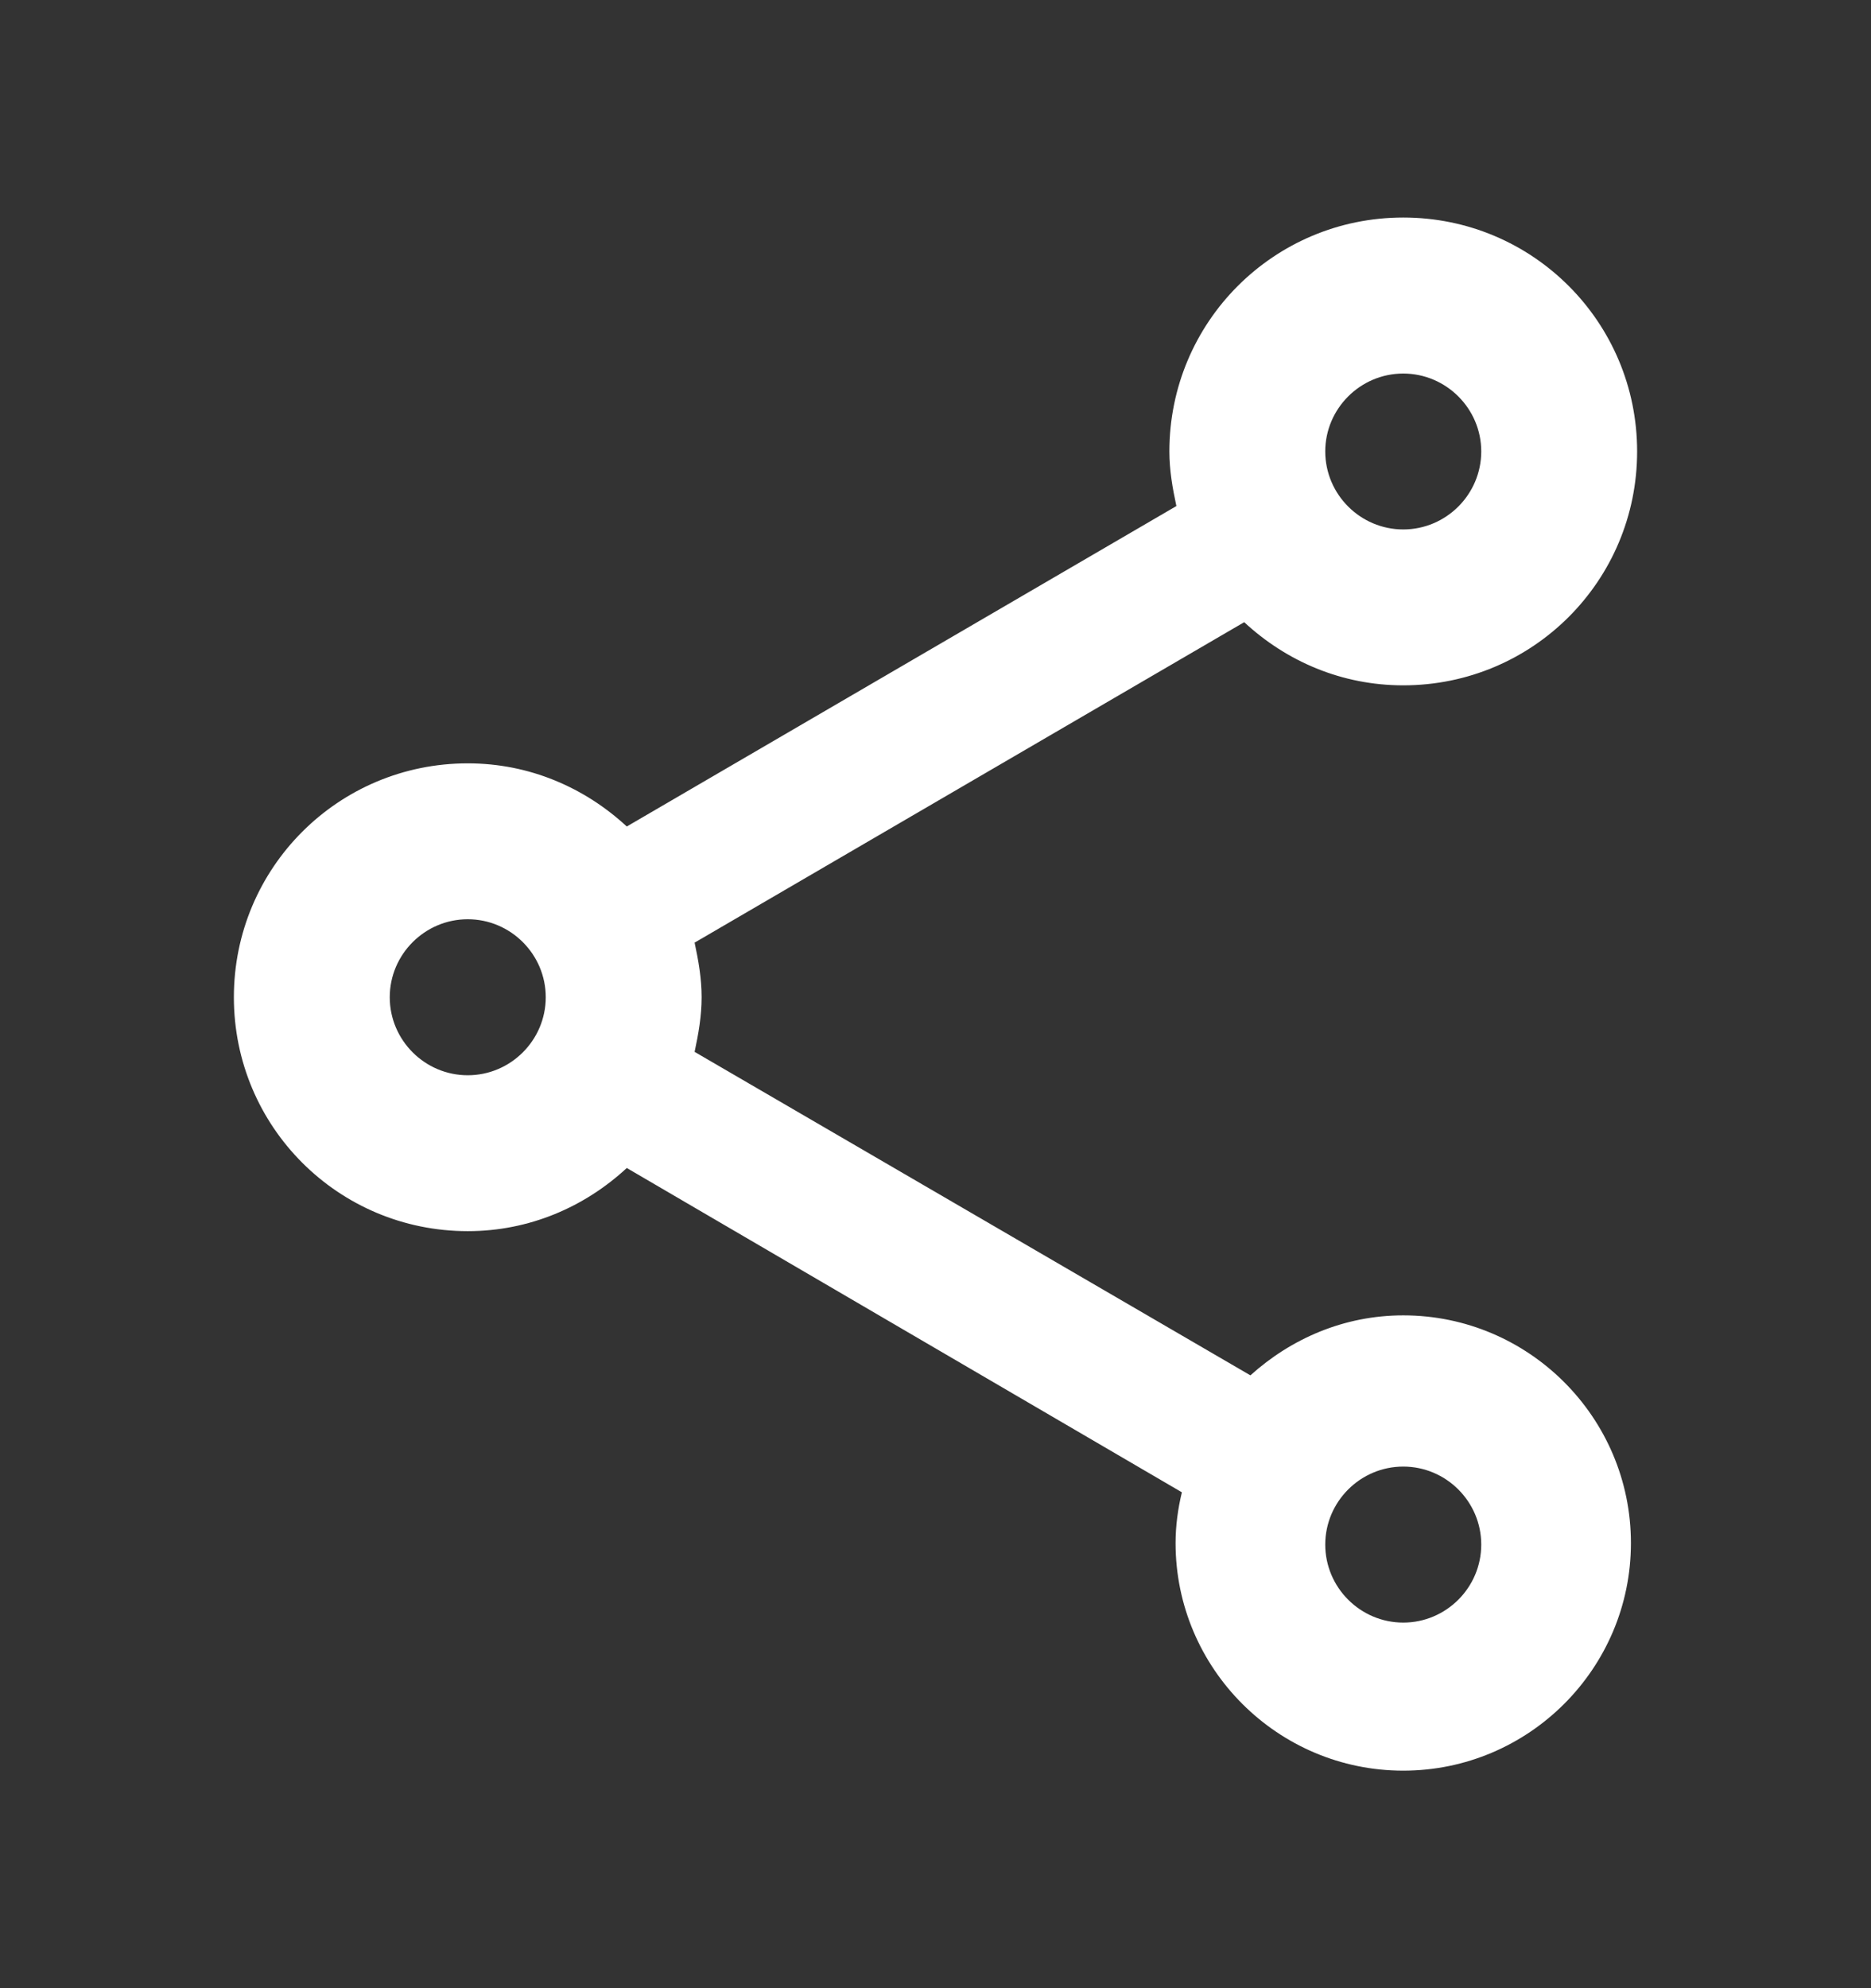 <svg width="16" height="17" viewBox="0 0 16 17" fill="none" xmlns="http://www.w3.org/2000/svg">
<rect x="0" y="0" width="16" height="17" fill="#333333" stroke="none"/>
<path d="M12 11.247C11.493 11.247 11.04 11.447 10.693 11.76L5.94 8.994C5.973 8.84 6 8.687 6 8.527C6 8.367 5.973 8.214 5.94 8.06L10.64 5.32C11 5.654 11.473 5.86 12 5.86C13.107 5.86 14 4.967 14 3.86C14 2.754 13.107 1.86 12 1.86C10.893 1.86 10 2.754 10 3.86C10 4.02 10.027 4.174 10.06 4.327L5.36 7.067C5 6.734 4.527 6.527 4 6.527C2.893 6.527 2 7.42 2 8.527C2 9.634 2.893 10.527 4 10.527C4.527 10.527 5 10.32 5.36 9.987L10.107 12.76C10.073 12.9 10.053 13.047 10.053 13.194C10.053 14.267 10.927 15.14 12 15.14C13.073 15.14 13.947 14.267 13.947 13.194C13.947 12.12 13.073 11.247 12 11.247ZM12 3.194C12.367 3.194 12.667 3.494 12.667 3.86C12.667 4.227 12.367 4.527 12 4.527C11.633 4.527 11.333 4.227 11.333 3.86C11.333 3.494 11.633 3.194 12 3.194ZM4 9.194C3.633 9.194 3.333 8.894 3.333 8.527C3.333 8.16 3.633 7.86 4 7.86C4.367 7.86 4.667 8.16 4.667 8.527C4.667 8.894 4.367 9.194 4 9.194ZM12 13.874C11.633 13.874 11.333 13.574 11.333 13.207C11.333 12.84 11.633 12.54 12 12.54C12.367 12.54 12.667 12.84 12.667 13.207C12.667 13.574 12.367 13.874 12 13.874Z" fill="white"/>
</svg>
